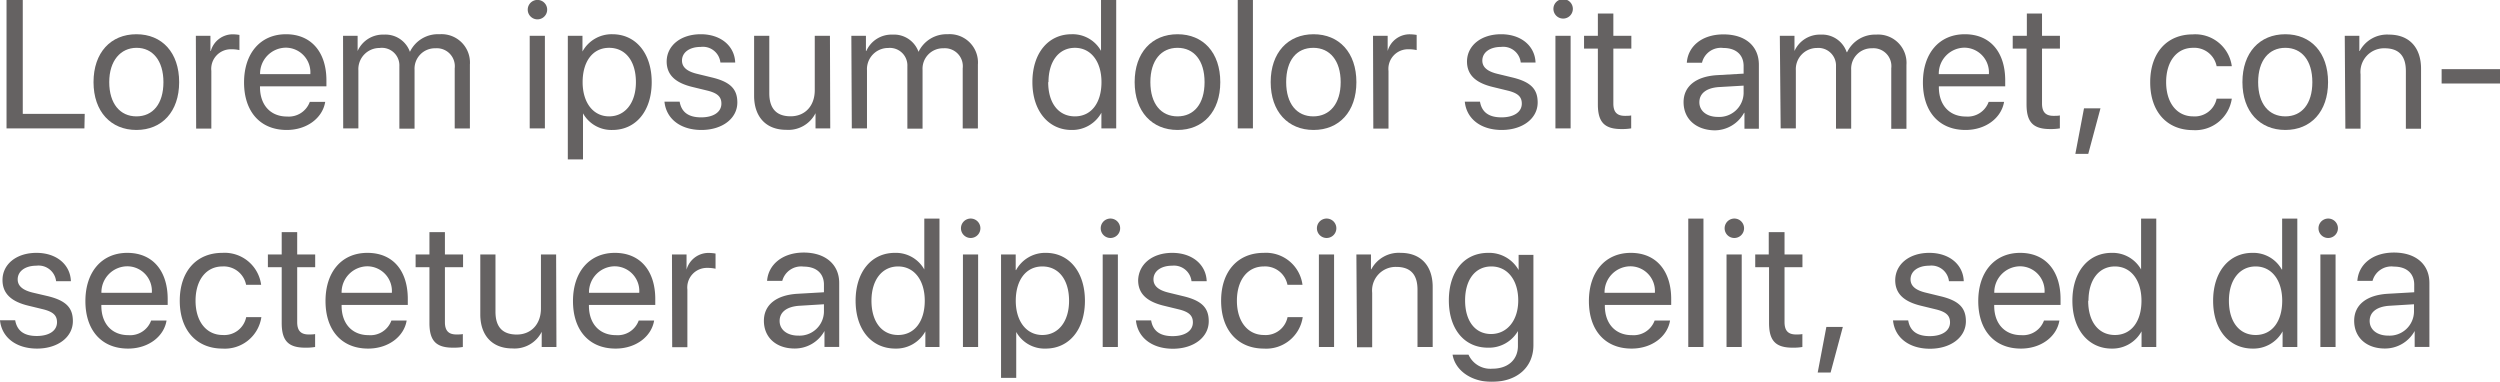 <svg xmlns="http://www.w3.org/2000/svg" viewBox="0 0 329.33 50.3"><defs><style>.cls-1{opacity:0.7;}.cls-2{fill:#231f20;}</style></defs><g id="Layer_2" data-name="Layer 2"><g id="Layer_1-2" data-name="Layer 1"><g class="cls-1"><path class="cls-2" d="M11.12,16.91H.86V0H3V15h8.16Z"/><path class="cls-2" d="M12.32,10.82c0-3.89,2.27-6.31,5.65-6.31s5.63,2.42,5.63,6.31-2.27,6.3-5.63,6.3S12.32,14.7,12.32,10.82Zm9.21,0C21.53,8,20.12,6.3,18,6.3S14.39,8,14.39,10.82s1.42,4.51,3.58,4.51S21.53,13.69,21.53,10.82Z"/><path class="cls-2" d="M25.8,4.72h1.92v2h.05a3,3,0,0,1,2.95-2.2,5.74,5.74,0,0,1,.82.08v2a4.61,4.61,0,0,0-1.09-.11,2.58,2.58,0,0,0-2.61,2.86v7.59h-2Z"/><path class="cls-2" d="M42.84,13.42c-.35,2.13-2.41,3.7-5.07,3.7-3.49,0-5.62-2.42-5.62-6.26s2.16-6.35,5.52-6.35S43,6.9,43,10.59v.78H34.25v.11c0,2.34,1.37,3.87,3.56,3.87a2.94,2.94,0,0,0,3-1.93ZM34.26,9.77h6.62a3.25,3.25,0,0,0-3.24-3.49A3.43,3.43,0,0,0,34.26,9.77Z"/><path class="cls-2" d="M45.19,4.72h1.92v2h0a3.64,3.64,0,0,1,3.46-2.16A3.42,3.42,0,0,1,54,6.83h0A4.08,4.08,0,0,1,57.9,4.51a3.74,3.74,0,0,1,4,4v8.41h-2V9a2.37,2.37,0,0,0-2.53-2.64,2.69,2.69,0,0,0-2.76,2.84v7.75h-2V8.74A2.31,2.31,0,0,0,50,6.32a2.79,2.79,0,0,0-2.79,2.95v7.64h-2Z"/><path class="cls-2" d="M69.52,1.28A1.28,1.28,0,1,1,70.8,2.55,1.28,1.28,0,0,1,69.52,1.28Zm.26,3.44h2V16.91h-2Z"/><path class="cls-2" d="M85.85,10.82c0,3.82-2.1,6.3-5.17,6.3a4.29,4.29,0,0,1-3.88-2.19h0V21h-2V4.72h1.93V6.79h0a4.37,4.37,0,0,1,3.94-2.28C83.74,4.51,85.85,7,85.85,10.82Zm-2.08,0c0-2.76-1.36-4.52-3.53-4.52s-3.49,1.81-3.49,4.52,1.4,4.51,3.49,4.51S83.77,13.58,83.77,10.82Z"/><path class="cls-2" d="M92.31,4.51c2.67,0,4.46,1.57,4.54,3.73H94.9a2.32,2.32,0,0,0-2.59-2.06c-1.49,0-2.47.73-2.47,1.8,0,.84.62,1.42,2,1.75l1.93.47c2.46.59,3.36,1.55,3.36,3.3,0,2.12-2,3.62-4.73,3.62s-4.64-1.44-4.87-3.73h2c.24,1.4,1.18,2.07,2.83,2.07s2.67-.71,2.67-1.81c0-.88-.48-1.38-1.87-1.72l-1.93-.47c-2.3-.55-3.41-1.62-3.41-3.37C87.84,6,89.68,4.51,92.31,4.51Z"/><path class="cls-2" d="M109.37,16.91h-1.94v-2h0a4,4,0,0,1-3.87,2.19c-2.66,0-4.22-1.72-4.22-4.49V4.72h2v7.55c0,2,.92,3.05,2.81,3.05s3.18-1.36,3.18-3.44V4.72h2Z"/><path class="cls-2" d="M112.15,4.72h1.92v2h.05a3.63,3.63,0,0,1,3.45-2.16A3.43,3.43,0,0,1,121,6.83h0a4.08,4.08,0,0,1,3.82-2.32,3.73,3.73,0,0,1,4,4v8.41h-2V9a2.37,2.37,0,0,0-2.54-2.64,2.69,2.69,0,0,0-2.75,2.84v7.75h-2V8.74A2.31,2.31,0,0,0,117,6.32a2.79,2.79,0,0,0-2.79,2.95v7.64h-2Z"/><path class="cls-2" d="M136,10.82c0-3.82,2.09-6.31,5.16-6.31a4.28,4.28,0,0,1,3.88,2.19h0V0h2V16.91h-1.95V14.85h0a4.38,4.38,0,0,1-3.94,2.27C138.15,17.12,136,14.64,136,10.82Zm2.08,0c0,2.76,1.36,4.51,3.52,4.51s3.5-1.78,3.5-4.51-1.4-4.52-3.5-4.52S138.12,8.06,138.12,10.82Z"/><path class="cls-2" d="M149.47,10.82c0-3.89,2.27-6.31,5.65-6.31s5.63,2.42,5.63,6.31-2.27,6.3-5.63,6.3S149.47,14.7,149.47,10.82Zm9.21,0c0-2.87-1.41-4.52-3.56-4.52s-3.58,1.65-3.58,4.52,1.42,4.51,3.58,4.51S158.68,13.69,158.68,10.82Z"/><path class="cls-2" d="M163.05,0h2V16.91h-2Z"/><path class="cls-2" d="M167.39,10.82c0-3.89,2.28-6.31,5.65-6.31s5.64,2.42,5.64,6.31-2.27,6.3-5.64,6.3S167.39,14.7,167.39,10.82Zm9.22,0C176.61,8,175.2,6.3,173,6.3s-3.57,1.65-3.57,4.52,1.42,4.51,3.57,4.51S176.61,13.69,176.61,10.82Z"/><path class="cls-2" d="M180.87,4.72h1.93v2h0a3,3,0,0,1,3-2.2,5.9,5.9,0,0,1,.82.08v2a4.68,4.68,0,0,0-1.09-.11,2.58,2.58,0,0,0-2.62,2.86v7.59h-2Z"/><path class="cls-2" d="M197.74,4.51c2.68,0,4.46,1.57,4.54,3.73h-1.95a2.32,2.32,0,0,0-2.59-2.06c-1.48,0-2.47.73-2.47,1.8,0,.84.62,1.42,2,1.75l1.94.47c2.46.59,3.35,1.55,3.35,3.3,0,2.12-2,3.62-4.73,3.62s-4.64-1.44-4.87-3.73h2c.24,1.4,1.18,2.07,2.83,2.07s2.68-.71,2.68-1.81c0-.88-.48-1.38-1.88-1.72l-1.93-.47c-2.3-.55-3.41-1.62-3.41-3.37C193.27,6,195.11,4.51,197.74,4.51Z"/><path class="cls-2" d="M204.64,1.28a1.28,1.28,0,1,1,2.55,0,1.28,1.28,0,0,1-2.55,0Zm.26,3.44h2V16.91h-2Z"/><path class="cls-2" d="M212.53,1.78V4.72h2.37V6.4h-2.37v7.24c0,1.11.47,1.62,1.51,1.62.23,0,.7,0,.84-.06v1.71a7.08,7.08,0,0,1-1.29.09c-2.23,0-3.1-.91-3.1-3.25V6.4h-1.82V4.72h1.82V1.78Z"/><path class="cls-2" d="M221.78,13.46c0-2.08,1.61-3.39,4.42-3.56l3.49-.2v-1c0-1.48-1-2.38-2.67-2.38a2.55,2.55,0,0,0-2.81,1.94h-2c.14-2.11,1.94-3.73,4.83-3.73s4.66,1.55,4.66,4v8.43H229.8v-2.1h-.05a4.43,4.43,0,0,1-3.91,2.31C223.41,17.12,221.78,15.66,221.78,13.46Zm7.91-1.18v-1l-3.26.19c-1.64.11-2.57.84-2.57,2s1,1.93,2.43,1.93A3.21,3.21,0,0,0,229.69,12.28Z"/><path class="cls-2" d="M234.46,4.72h1.93v2h0a3.66,3.66,0,0,1,3.46-2.16,3.42,3.42,0,0,1,3.42,2.32h.05a4.08,4.08,0,0,1,3.82-2.32,3.73,3.73,0,0,1,4,4v8.41h-2V9a2.36,2.36,0,0,0-2.53-2.64,2.69,2.69,0,0,0-2.75,2.84v7.75h-2V8.74a2.32,2.32,0,0,0-2.5-2.42,2.79,2.79,0,0,0-2.79,2.95v7.64h-2Z"/><path class="cls-2" d="M264,13.42c-.36,2.13-2.42,3.7-5.08,3.7-3.49,0-5.61-2.42-5.61-6.26s2.15-6.35,5.52-6.35,5.32,2.39,5.32,6.08v.78h-8.74v.11c0,2.34,1.37,3.87,3.56,3.87a2.93,2.93,0,0,0,3-1.93ZM255.4,9.77H262a3.26,3.26,0,0,0-3.25-3.49A3.42,3.42,0,0,0,255.4,9.77Z"/><path class="cls-2" d="M269,1.78V4.72h2.36V6.4H269v7.24c0,1.11.47,1.62,1.51,1.62.23,0,.7,0,.84-.06v1.71a7.16,7.16,0,0,1-1.29.09c-2.23,0-3.1-.91-3.1-3.25V6.4h-1.82V4.72H267V1.78Z"/><path class="cls-2" d="M273.39,20.27l1.14-6h2.17l-1.61,6Z"/><path class="cls-2" d="M292,8.72a3,3,0,0,0-3.12-2.42c-2.1,0-3.53,1.75-3.53,4.52s1.45,4.51,3.56,4.51A2.94,2.94,0,0,0,292,13h2a4.86,4.86,0,0,1-5.12,4.14c-3.38,0-5.63-2.38-5.63-6.3s2.24-6.31,5.6-6.31A4.85,4.85,0,0,1,294,8.72Z"/><path class="cls-2" d="M295.4,10.82c0-3.89,2.27-6.31,5.65-6.31s5.63,2.42,5.63,6.31-2.27,6.3-5.63,6.3S295.4,14.7,295.4,10.82Zm9.21,0c0-2.87-1.41-4.52-3.56-4.52s-3.58,1.65-3.58,4.52,1.42,4.51,3.58,4.51S304.61,13.69,304.61,10.82Z"/><path class="cls-2" d="M308.88,4.72h1.92v2h.05a4.08,4.08,0,0,1,3.86-2.16c2.68,0,4.22,1.72,4.22,4.49v7.91h-2V9.36c0-2-.92-3-2.8-3a3.11,3.11,0,0,0-3.17,3.42v7.17h-2Z"/><path class="cls-2" d="M321.64,11V9.11h7.69V11Z"/><path class="cls-2" d="M4.8,33.31c2.68,0,4.46,1.57,4.54,3.73H7.39A2.32,2.32,0,0,0,4.8,35c-1.48,0-2.47.73-2.47,1.8,0,.84.62,1.42,2,1.75L6.25,39c2.46.59,3.35,1.55,3.35,3.3,0,2.12-2,3.62-4.72,3.62S.23,44.48,0,42.19H2c.25,1.4,1.18,2.07,2.84,2.07s2.67-.71,2.67-1.81c0-.88-.48-1.38-1.88-1.72l-1.93-.47C1.44,39.71.33,38.64.33,36.89.33,34.8,2.17,33.31,4.8,33.31Z"/><path class="cls-2" d="M21.94,42.22c-.35,2.13-2.41,3.7-5.07,3.7-3.5,0-5.62-2.42-5.62-6.26s2.16-6.35,5.52-6.35,5.32,2.39,5.32,6.08v.78H13.35v.11c0,2.34,1.37,3.87,3.56,3.87a2.94,2.94,0,0,0,3-1.93Zm-8.58-3.65H20a3.25,3.25,0,0,0-3.24-3.49A3.43,3.43,0,0,0,13.36,38.57Z"/><path class="cls-2" d="M32.42,37.52A3,3,0,0,0,29.3,35.1c-2.11,0-3.54,1.75-3.54,4.52s1.46,4.51,3.57,4.51a2.94,2.94,0,0,0,3.1-2.35h2a4.86,4.86,0,0,1-5.12,4.14c-3.38,0-5.63-2.38-5.63-6.3s2.24-6.31,5.6-6.31a4.85,4.85,0,0,1,5.12,4.21Z"/><path class="cls-2" d="M39.15,30.58v2.94h2.37V35.2H39.15v7.24c0,1.11.47,1.62,1.51,1.62.24,0,.71,0,.85-.06v1.71a7.24,7.24,0,0,1-1.29.09c-2.24,0-3.11-.91-3.11-3.25V35.2H35.29V33.52h1.82V30.58Z"/><path class="cls-2" d="M53.57,42.22c-.35,2.13-2.42,3.7-5.08,3.7-3.49,0-5.61-2.42-5.61-6.26S45,33.31,48.4,33.31s5.32,2.39,5.32,6.08v.78H45v.11c0,2.34,1.37,3.87,3.56,3.87a2.93,2.93,0,0,0,3-1.93ZM45,38.57h6.62a3.26,3.26,0,0,0-3.24-3.49A3.43,3.43,0,0,0,45,38.57Z"/><path class="cls-2" d="M58.61,30.58v2.94H61V35.2H58.61v7.24c0,1.11.47,1.62,1.51,1.62.24,0,.71,0,.85-.06v1.71a7.24,7.24,0,0,1-1.29.09c-2.24,0-3.11-.91-3.11-3.25V35.2H54.75V33.52h1.82V30.58Z"/><path class="cls-2" d="M73.3,45.71H71.36v-2h0a4,4,0,0,1-3.87,2.19c-2.66,0-4.22-1.72-4.22-4.49V33.52h2v7.55c0,2,.93,3,2.81,3s3.18-1.36,3.18-3.44V33.52h2Z"/><path class="cls-2" d="M86.17,42.22c-.35,2.13-2.42,3.7-5.08,3.7-3.49,0-5.61-2.42-5.61-6.26s2.16-6.35,5.52-6.35,5.32,2.39,5.32,6.08v.78H77.58v.11c0,2.34,1.37,3.87,3.56,3.87a2.93,2.93,0,0,0,3-1.93Zm-8.58-3.65h6.62A3.26,3.26,0,0,0,81,35.08,3.42,3.42,0,0,0,77.59,38.57Z"/><path class="cls-2" d="M88.52,33.52h1.92v2h0a3,3,0,0,1,3-2.2,5.9,5.9,0,0,1,.82.08v2a4.68,4.68,0,0,0-1.09-.11,2.58,2.58,0,0,0-2.62,2.86v7.59h-2Z"/><path class="cls-2" d="M100.63,42.26c0-2.08,1.6-3.39,4.42-3.56l3.49-.2v-1c0-1.48-1-2.38-2.67-2.38A2.57,2.57,0,0,0,103.05,37h-2c.15-2.11,2-3.73,4.83-3.73s4.67,1.55,4.67,4v8.43h-1.94v-2.1h0a4.45,4.45,0,0,1-3.92,2.31C102.26,45.92,100.63,44.46,100.63,42.26Zm7.91-1.18v-1l-3.26.2c-1.64.11-2.58.84-2.58,2s1,1.93,2.44,1.93A3.21,3.21,0,0,0,108.54,41.08Z"/><path class="cls-2" d="M112.71,39.62c0-3.82,2.1-6.31,5.17-6.31a4.29,4.29,0,0,1,3.88,2.19h0V28.8h2V45.71H121.9V43.65h0a4.38,4.38,0,0,1-3.94,2.27C114.82,45.92,112.71,43.44,112.71,39.62Zm2.09,0c0,2.76,1.36,4.51,3.51,4.51s3.51-1.78,3.51-4.51-1.41-4.52-3.51-4.52S114.8,36.86,114.8,39.62Z"/><path class="cls-2" d="M126.59,30.08a1.28,1.28,0,1,1,1.28,1.27A1.28,1.28,0,0,1,126.59,30.08Zm.26,3.44h2V45.71h-2Z"/><path class="cls-2" d="M142.92,39.62c0,3.82-2.1,6.3-5.17,6.3a4.27,4.27,0,0,1-3.88-2.19h0v6.05h-2V33.52h1.93v2.06h.05a4.36,4.36,0,0,1,3.93-2.27C140.81,33.31,142.92,35.8,142.92,39.62Zm-2.09,0c0-2.76-1.36-4.52-3.52-4.52s-3.5,1.81-3.5,4.52,1.41,4.51,3.5,4.51S140.83,42.38,140.83,39.62Z"/><path class="cls-2" d="M145,30.08a1.28,1.28,0,1,1,1.28,1.27A1.28,1.28,0,0,1,145,30.08Zm.26,3.44h2V45.71h-2Z"/><path class="cls-2" d="M154.42,33.31c2.67,0,4.46,1.57,4.54,3.73h-2A2.32,2.32,0,0,0,154.42,35c-1.49,0-2.47.73-2.47,1.8,0,.84.62,1.42,2,1.75l1.93.47c2.46.59,3.35,1.55,3.35,3.3,0,2.12-2,3.62-4.72,3.62s-4.64-1.44-4.87-3.73h2c.24,1.4,1.18,2.07,2.83,2.07s2.67-.71,2.67-1.81c0-.88-.48-1.38-1.87-1.72l-1.93-.47c-2.3-.55-3.41-1.62-3.41-3.37C150,34.8,151.79,33.31,154.42,33.31Z"/><path class="cls-2" d="M169.6,37.52a3,3,0,0,0-3.12-2.42c-2.11,0-3.54,1.75-3.54,4.52s1.46,4.51,3.57,4.51a2.94,2.94,0,0,0,3.1-2.35h2a4.86,4.86,0,0,1-5.12,4.14c-3.38,0-5.63-2.38-5.63-6.3s2.24-6.31,5.6-6.31a4.85,4.85,0,0,1,5.12,4.21Z"/><path class="cls-2" d="M173.48,30.08a1.28,1.28,0,1,1,1.28,1.27A1.28,1.28,0,0,1,173.48,30.08Zm.26,3.44h2V45.71h-2Z"/><path class="cls-2" d="M178.68,33.52h1.92v1.95h.05a4.08,4.08,0,0,1,3.86-2.16c2.68,0,4.22,1.72,4.22,4.49v7.91h-2V38.16c0-2-.92-3-2.8-3a3.11,3.11,0,0,0-3.17,3.42v7.17h-2Z"/><path class="cls-2" d="M191.35,46.72h2.1a3.15,3.15,0,0,0,3.13,1.85c2.11,0,3.38-1.22,3.38-3V43.61h0A4.41,4.41,0,0,1,196,45.8c-3.1,0-5.14-2.45-5.14-6.23s2-6.26,5.19-6.26a4.45,4.45,0,0,1,4,2.26h0v-2H202V45.46c0,2.91-2.14,4.84-5.51,4.84C193.81,50.3,191.69,48.79,191.35,46.72ZM200,39.57c0-2.68-1.42-4.47-3.54-4.47S193,36.84,193,39.57,194.33,44,196.42,44,200,42.25,200,39.57Z"/><path class="cls-2" d="M220,42.22c-.35,2.13-2.41,3.7-5.07,3.7-3.5,0-5.62-2.42-5.62-6.26s2.16-6.35,5.52-6.35,5.32,2.39,5.32,6.08v.78h-8.74v.11c0,2.34,1.37,3.87,3.56,3.87a2.94,2.94,0,0,0,3-1.93Zm-8.58-3.65H218a3.25,3.25,0,0,0-3.24-3.49A3.43,3.43,0,0,0,211.37,38.57Z"/><path class="cls-2" d="M222.4,28.8h2V45.71h-2Z"/><path class="cls-2" d="M227.19,30.08a1.28,1.28,0,1,1,1.27,1.27A1.27,1.27,0,0,1,227.19,30.08Zm.25,3.44h2V45.71h-2Z"/><path class="cls-2" d="M235.08,30.58v2.94h2.36V35.2h-2.36v7.24c0,1.11.47,1.62,1.51,1.62.23,0,.7,0,.84-.06v1.71a7.16,7.16,0,0,1-1.29.09c-2.23,0-3.1-.91-3.1-3.25V35.2h-1.82V33.52H233V30.58Z"/><path class="cls-2" d="M239.45,49.07l1.14-6h2.17l-1.61,6Z"/><path class="cls-2" d="M254.15,33.31c2.68,0,4.46,1.57,4.54,3.73h-1.95A2.32,2.32,0,0,0,254.15,35c-1.48,0-2.47.73-2.47,1.8,0,.84.62,1.42,2,1.75l1.93.47c2.47.59,3.36,1.55,3.36,3.3,0,2.12-2,3.62-4.73,3.62s-4.64-1.44-4.87-3.73h2c.24,1.4,1.18,2.07,2.83,2.07s2.68-.71,2.68-1.81c0-.88-.48-1.38-1.88-1.72l-1.93-.47c-2.3-.55-3.41-1.62-3.41-3.37C249.68,34.8,251.52,33.31,254.15,33.31Z"/><path class="cls-2" d="M271.29,42.22c-.35,2.13-2.41,3.7-5.07,3.7-3.5,0-5.62-2.42-5.62-6.26s2.16-6.35,5.52-6.35,5.32,2.39,5.32,6.08v.78H262.7v.11c0,2.34,1.37,3.87,3.56,3.87a2.94,2.94,0,0,0,3-1.93Zm-8.58-3.65h6.62a3.25,3.25,0,0,0-3.24-3.49A3.43,3.43,0,0,0,262.71,38.57Z"/><path class="cls-2" d="M273,39.62c0-3.82,2.1-6.31,5.17-6.31a4.3,4.3,0,0,1,3.88,2.19h0V28.8h2V45.71h-1.94V43.65h0a4.37,4.37,0,0,1-3.94,2.27C275.15,45.92,273,43.44,273,39.62Zm2.08,0c0,2.76,1.36,4.51,3.52,4.51s3.5-1.78,3.5-4.51-1.4-4.52-3.5-4.52S275.12,36.86,275.12,39.62Z"/><path class="cls-2" d="M291.54,39.62c0-3.82,2.1-6.31,5.17-6.31a4.28,4.28,0,0,1,3.87,2.19h.05V28.8h2V45.71h-1.94V43.65h0a4.37,4.37,0,0,1-3.94,2.27C293.65,45.92,291.54,43.44,291.54,39.62Zm2.08,0c0,2.76,1.36,4.51,3.52,4.51s3.5-1.78,3.5-4.51-1.4-4.52-3.5-4.52S293.62,36.86,293.62,39.62Z"/><path class="cls-2" d="M305.42,30.08a1.28,1.28,0,1,1,1.27,1.27A1.27,1.27,0,0,1,305.42,30.08Zm.25,3.44h2V45.71h-2Z"/><path class="cls-2" d="M310.12,42.26c0-2.08,1.6-3.39,4.42-3.56l3.49-.2v-1c0-1.48-1-2.38-2.67-2.38A2.57,2.57,0,0,0,312.54,37h-2c.14-2.11,1.94-3.73,4.82-3.73s4.67,1.55,4.67,4v8.43h-1.94v-2.1h0a4.45,4.45,0,0,1-3.92,2.31C311.75,45.92,310.12,44.46,310.12,42.26ZM318,41.08v-1l-3.26.2c-1.64.11-2.58.84-2.58,2s1,1.93,2.44,1.93A3.21,3.21,0,0,0,318,41.08Z"/></g></g></g></svg>